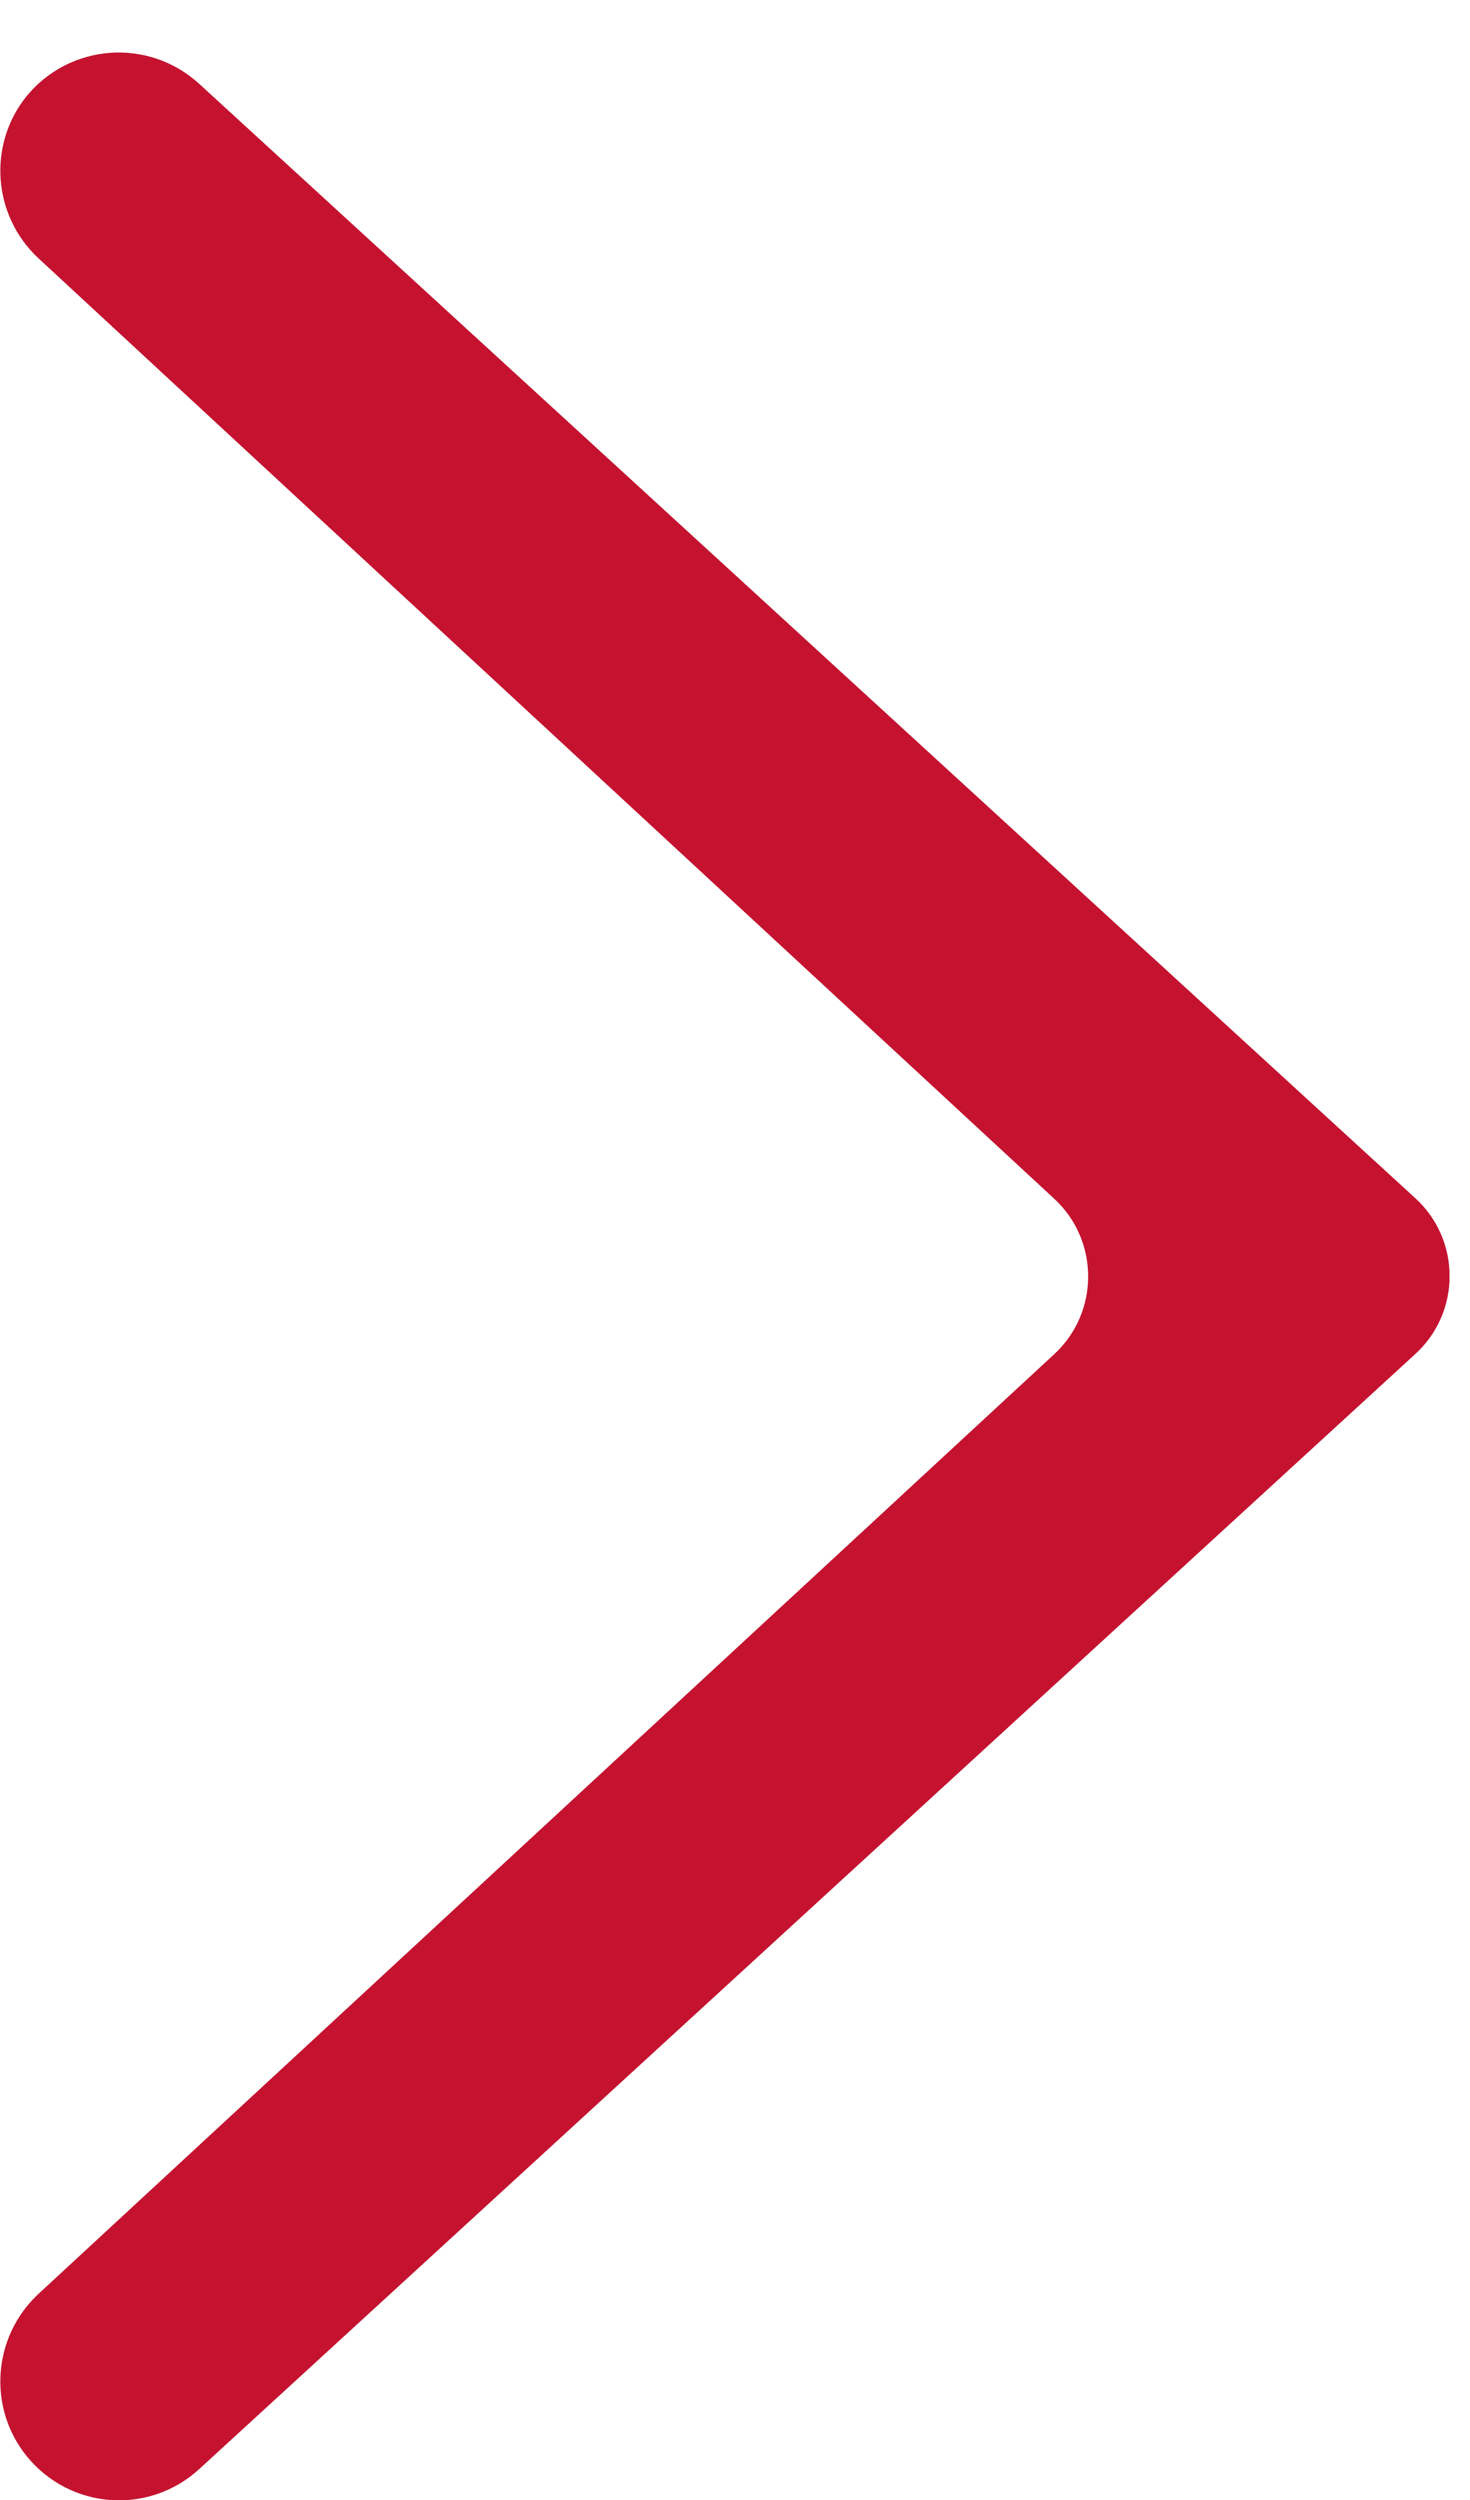 <svg width="20" height="34" viewBox="0 0 20 34" fill="none" xmlns="http://www.w3.org/2000/svg">
<g clip-path="url(#clip0_119:35372)">
<path d="M2.71 1.14L19.25 16.29C19.88 16.86 19.88 17.85 19.25 18.42L2.71 33.58C2.02 34.21 0.95 34.13 0.36 33.4C-0.17 32.74 -0.1 31.78 0.52 31.2L14.34 18.42C14.96 17.85 14.96 16.87 14.34 16.3L0.52 3.51C-0.1 2.93 -0.17 1.97 0.36 1.31C0.95 0.59 2.02 0.51 2.71 1.14Z" fill="#C4122F"/>
</g>
<defs>
<clipPath id="clip0_119:35372">
<rect width="19.72" height="33.29" fill="white" transform="translate(19.721 34) rotate(-180)"/>
</clipPath>
</defs>
</svg>
